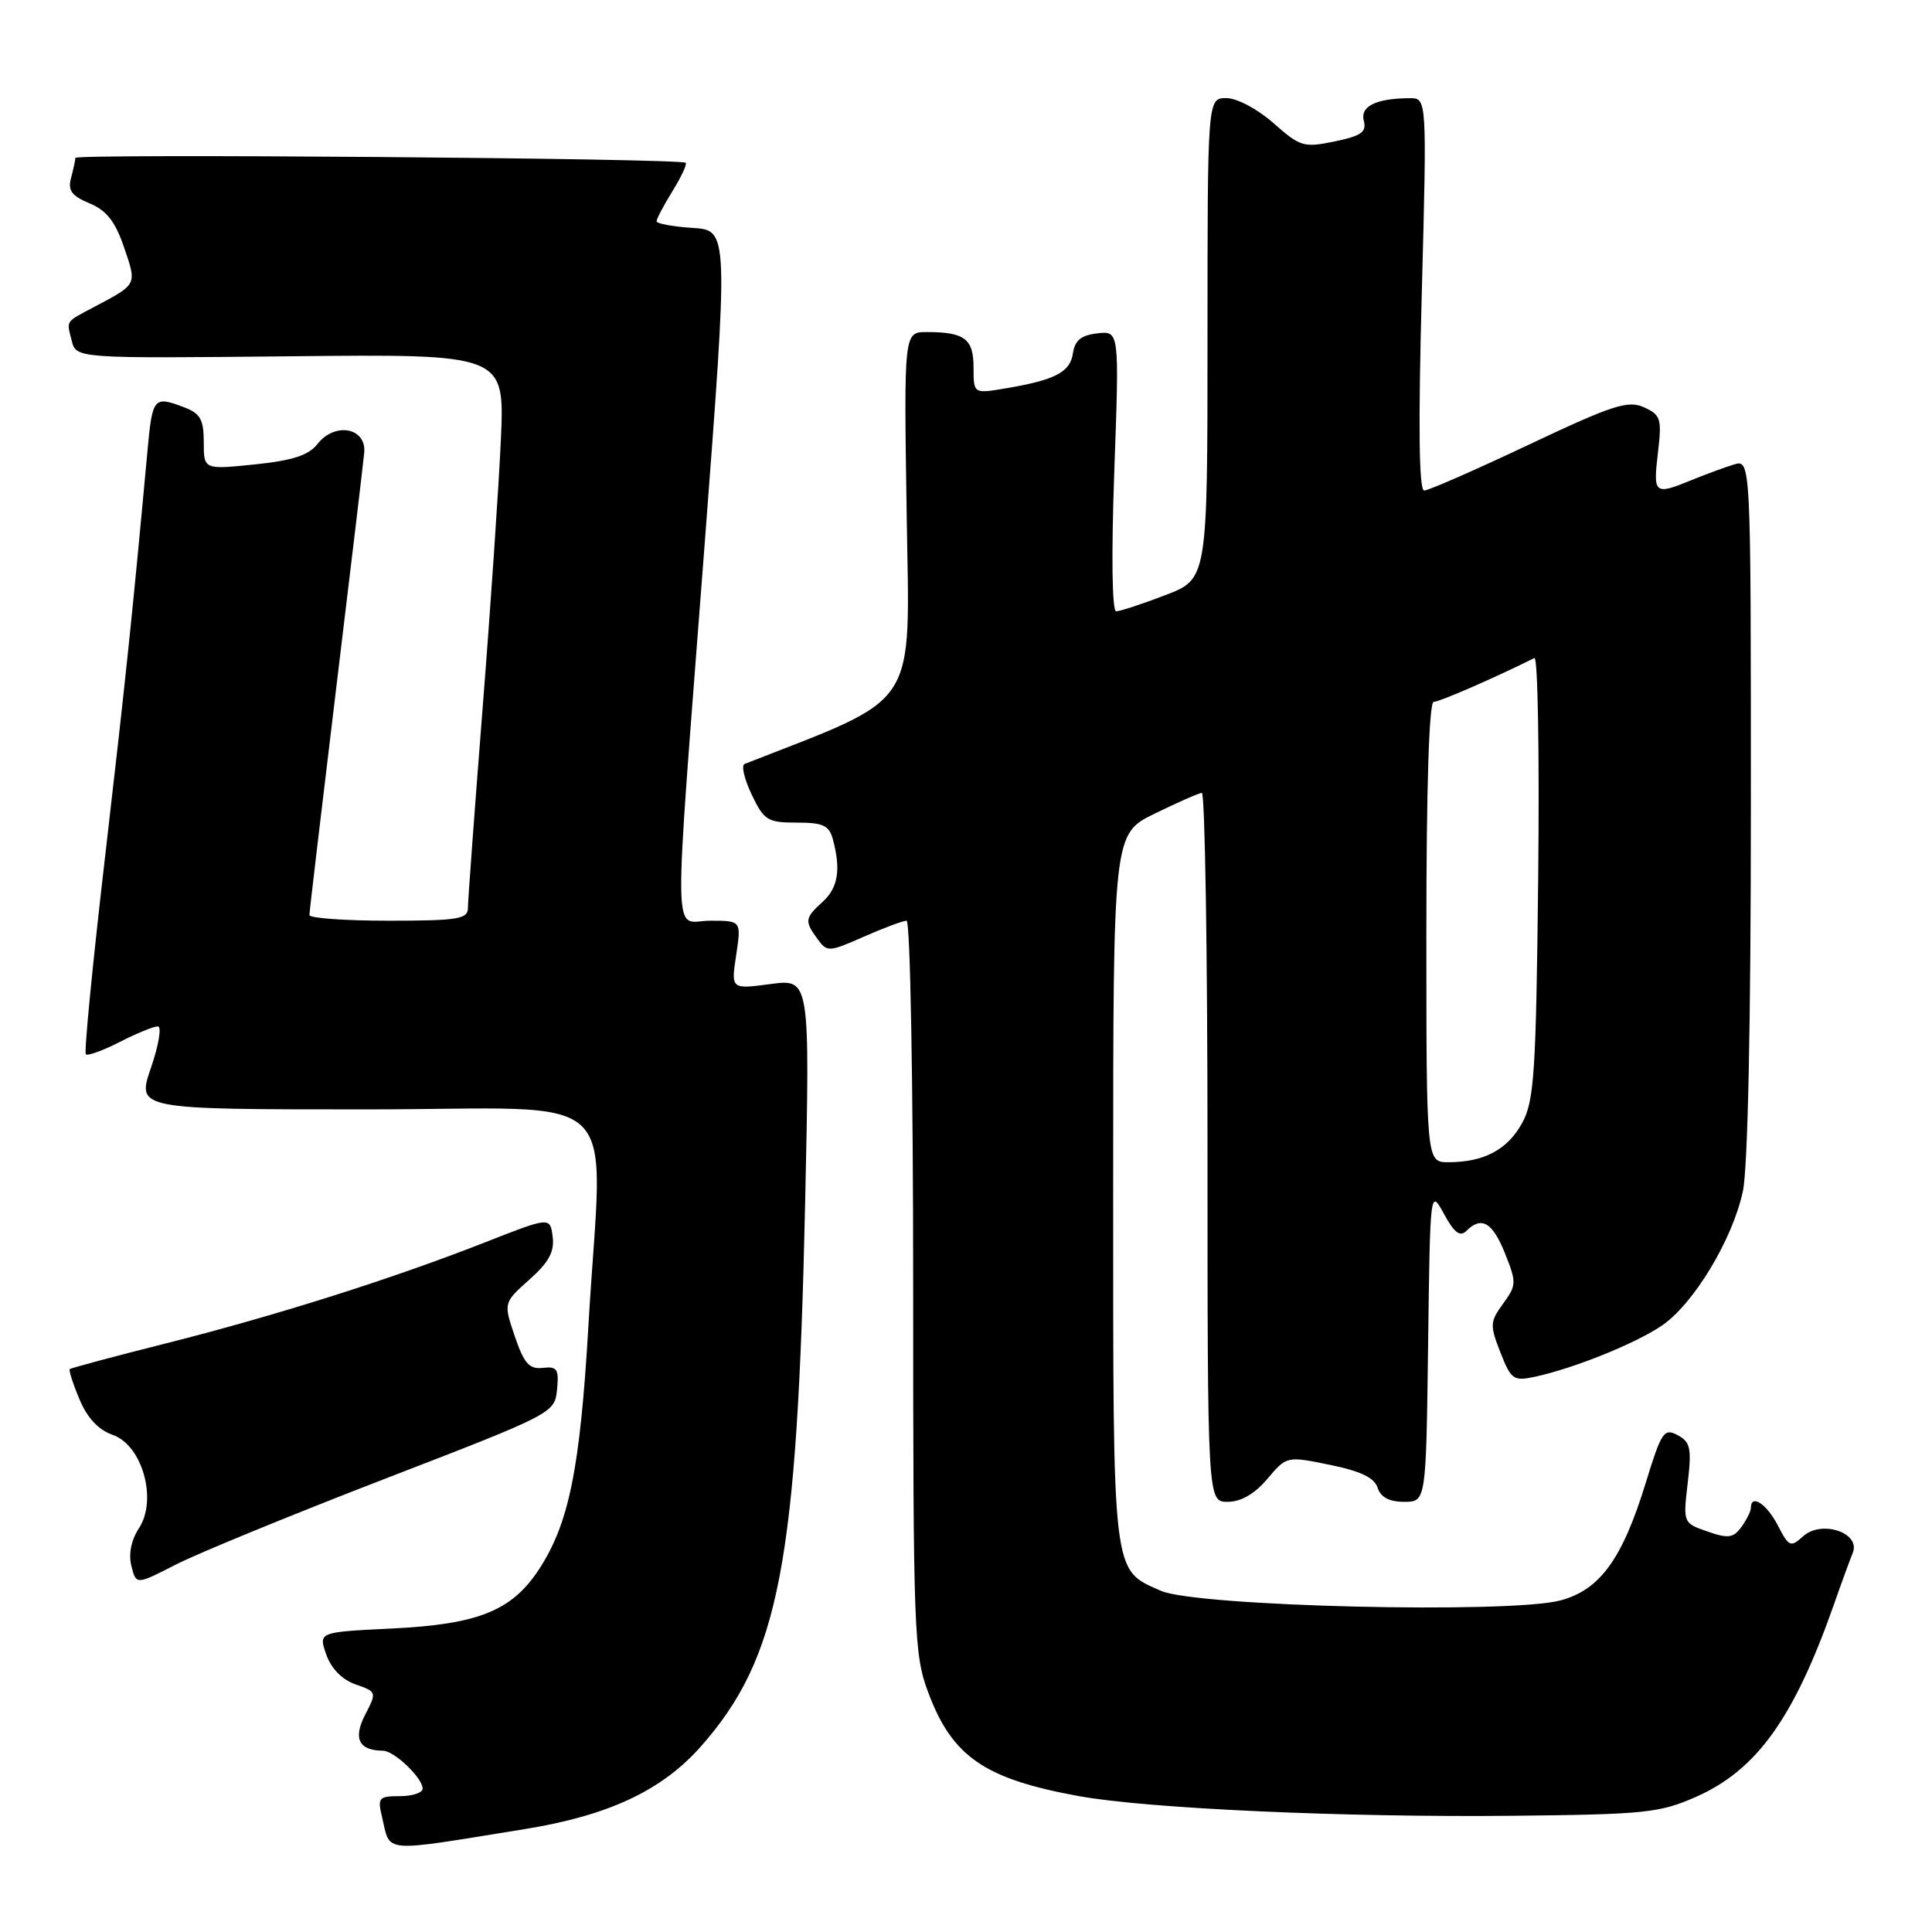 <?xml version="1.0" encoding="UTF-8" standalone="no"?>
<!DOCTYPE svg PUBLIC "-//W3C//DTD SVG 1.1//EN" "http://www.w3.org/Graphics/SVG/1.1/DTD/svg11.dtd" >
<svg xmlns="http://www.w3.org/2000/svg" xmlns:xlink="http://www.w3.org/1999/xlink" version="1.1" viewBox="0 0 256 256">
 <g >
 <path fill="currentColor"
d=" M 69.50 242.37 C 80.66 240.57 87.74 237.24 92.92 231.36 C 103.26 219.60 105.64 207.18 106.68 159.60 C 107.33 129.70 107.33 129.70 102.10 130.39 C 96.86 131.09 96.86 131.09 97.55 126.54 C 98.23 122.00 98.23 122.00 94.11 122.00 C 89.07 122.00 89.16 127.29 93.34 72.50 C 96.54 30.50 96.54 30.50 91.77 30.20 C 89.15 30.03 87.00 29.63 87.00 29.32 C 87.00 29.00 87.95 27.20 89.11 25.32 C 90.28 23.43 91.06 21.75 90.86 21.57 C 90.21 20.97 10.00 20.34 9.99 20.92 C 9.98 21.24 9.72 22.44 9.41 23.60 C 8.97 25.24 9.50 25.96 11.86 26.94 C 14.12 27.88 15.27 29.34 16.44 32.78 C 18.15 37.78 18.22 37.63 12.50 40.66 C 8.60 42.73 8.81 42.41 9.50 45.13 C 10.09 47.50 10.09 47.50 38.48 47.21 C 66.87 46.91 66.87 46.91 66.37 58.21 C 66.09 64.42 65.00 80.56 63.93 94.08 C 62.87 107.60 62.00 119.41 62.00 120.33 C 62.00 121.78 60.64 122.00 51.50 122.00 C 45.72 122.00 41.00 121.66 41.00 121.25 C 41.00 120.84 42.58 107.45 44.51 91.50 C 46.44 75.55 48.13 61.38 48.26 60.00 C 48.58 56.67 44.39 55.87 42.07 58.83 C 40.90 60.33 38.78 61.02 33.75 61.54 C 27.00 62.23 27.00 62.23 27.00 58.59 C 27.00 55.60 26.54 54.78 24.43 53.98 C 20.37 52.43 20.19 52.63 19.54 59.75 C 17.56 81.31 16.65 89.99 13.94 113.38 C 12.28 127.62 11.13 139.46 11.37 139.70 C 11.61 139.94 13.63 139.21 15.86 138.07 C 18.09 136.93 20.36 136.00 20.91 136.00 C 21.45 136.00 21.04 138.47 20.00 141.50 C 18.11 147.00 18.11 147.00 48.55 147.00 C 83.57 147.00 79.83 143.37 77.97 175.64 C 76.86 194.71 75.38 201.95 71.36 208.04 C 67.76 213.47 63.30 215.24 51.85 215.79 C 42.19 216.26 42.19 216.26 43.23 219.23 C 43.88 221.09 45.32 222.56 47.11 223.19 C 49.92 224.17 49.94 224.22 48.38 227.22 C 46.76 230.37 47.54 231.95 50.75 231.98 C 52.25 232.00 56.00 235.59 56.00 237.00 C 56.00 237.55 54.64 238.00 52.98 238.00 C 50.19 238.00 50.01 238.21 50.62 240.75 C 51.78 245.61 50.23 245.48 69.50 242.37 Z  M 224.76 238.08 C 232.80 234.51 237.71 227.65 243.02 212.56 C 243.99 209.78 245.11 206.72 245.50 205.76 C 246.58 203.10 241.37 201.36 238.93 203.56 C 237.26 205.07 237.04 204.98 235.55 202.09 C 234.07 199.24 232.00 197.91 232.00 199.81 C 232.00 200.25 231.43 201.39 230.74 202.34 C 229.67 203.80 228.99 203.89 226.24 202.93 C 223.02 201.81 223.01 201.78 223.63 196.51 C 224.17 191.90 223.99 191.07 222.29 190.16 C 220.50 189.20 220.14 189.73 218.08 196.45 C 214.98 206.56 212.02 210.65 206.79 212.06 C 200.09 213.86 158.51 212.87 153.83 210.79 C 147.33 207.92 147.50 209.35 147.50 157.50 C 147.50 110.50 147.50 110.50 153.00 107.81 C 156.03 106.33 158.84 105.09 159.25 105.06 C 159.66 105.03 160.00 126.15 160.00 152.00 C 160.00 199.00 160.00 199.00 162.68 199.00 C 164.43 199.00 166.25 197.95 167.93 195.96 C 170.50 192.93 170.50 192.93 176.22 194.10 C 180.29 194.93 182.12 195.81 182.54 197.13 C 182.94 198.39 184.08 199.00 186.05 199.00 C 188.96 199.00 188.96 199.00 189.23 178.25 C 189.50 157.50 189.50 157.50 191.34 160.86 C 192.68 163.34 193.47 163.93 194.29 163.11 C 196.30 161.10 197.76 161.94 199.42 166.08 C 200.96 169.94 200.95 170.30 199.17 172.74 C 197.42 175.14 197.40 175.60 198.81 179.20 C 200.23 182.82 200.55 183.04 203.42 182.42 C 208.52 181.32 216.61 178.07 220.16 175.68 C 224.38 172.84 229.56 164.28 230.94 157.85 C 231.60 154.77 232.00 135.53 232.00 106.88 C 232.00 60.87 232.00 60.87 229.75 61.55 C 228.51 61.93 225.98 62.86 224.13 63.62 C 219.22 65.63 219.04 65.48 219.68 60.04 C 220.22 55.48 220.07 54.99 217.84 53.97 C 215.72 53.01 213.71 53.66 202.56 58.93 C 195.50 62.27 189.27 65.00 188.71 65.00 C 188.02 65.00 187.92 56.42 188.39 39.00 C 189.08 13.00 189.08 13.00 186.79 13.01 C 182.32 13.04 180.21 14.08 180.71 16.01 C 181.10 17.50 180.37 18.01 176.85 18.74 C 172.76 19.59 172.27 19.44 168.75 16.32 C 166.63 14.45 163.91 13.00 162.50 13.00 C 160.00 13.00 160.00 13.00 160.00 44.86 C 160.00 76.72 160.00 76.72 154.41 78.86 C 151.34 80.04 148.41 81.00 147.90 81.00 C 147.35 81.00 147.25 73.58 147.65 62.42 C 148.32 43.84 148.32 43.84 145.41 44.17 C 143.26 44.41 142.42 45.10 142.17 46.80 C 141.82 49.31 139.80 50.36 133.25 51.46 C 129.00 52.18 129.00 52.18 129.00 48.69 C 129.00 44.90 127.82 44.00 122.80 44.00 C 119.77 44.00 119.77 44.00 120.14 68.18 C 120.53 94.39 122.05 92.06 98.66 101.23 C 98.20 101.41 98.62 103.23 99.60 105.28 C 101.23 108.70 101.71 109.00 105.57 109.00 C 109.08 109.00 109.87 109.37 110.37 111.25 C 111.44 115.25 111.04 117.65 109.00 119.50 C 106.64 121.64 106.58 122.05 108.33 124.43 C 109.60 126.18 109.84 126.16 114.45 124.12 C 117.09 122.96 119.65 122.00 120.13 122.00 C 120.61 122.00 121.00 143.53 121.00 170.46 C 121.00 216.56 121.10 219.19 123.01 224.30 C 126.19 232.79 130.48 235.73 142.99 238.00 C 152.11 239.65 178.16 240.83 200.50 240.60 C 217.98 240.42 219.92 240.22 224.76 238.08 Z  M 51.00 195.95 C 73.33 187.33 73.50 187.24 73.81 184.13 C 74.08 181.42 73.83 181.03 71.92 181.25 C 70.13 181.45 69.44 180.68 68.21 177.06 C 66.71 172.62 66.71 172.62 70.14 169.56 C 72.73 167.26 73.49 165.85 73.23 163.87 C 72.89 161.23 72.89 161.23 64.19 164.65 C 51.92 169.46 36.56 174.33 22.01 178.00 C 15.14 179.73 9.39 181.27 9.24 181.42 C 9.10 181.57 9.67 183.37 10.53 185.41 C 11.56 187.88 13.04 189.47 14.94 190.13 C 18.86 191.50 20.89 198.72 18.41 202.50 C 17.39 204.06 17.01 205.92 17.41 207.50 C 18.04 210.01 18.04 210.01 23.27 207.33 C 26.15 205.85 38.62 200.73 51.00 195.95 Z  M 189.00 123.50 C 189.00 104.43 189.36 93.00 189.97 93.00 C 190.74 93.00 197.92 89.88 203.32 87.19 C 203.77 86.97 203.99 100.00 203.82 116.14 C 203.54 142.13 203.29 145.88 201.70 148.79 C 199.77 152.33 196.63 154.00 191.93 154.00 C 189.00 154.00 189.00 154.00 189.00 123.50 Z "/>
</g>
</svg>